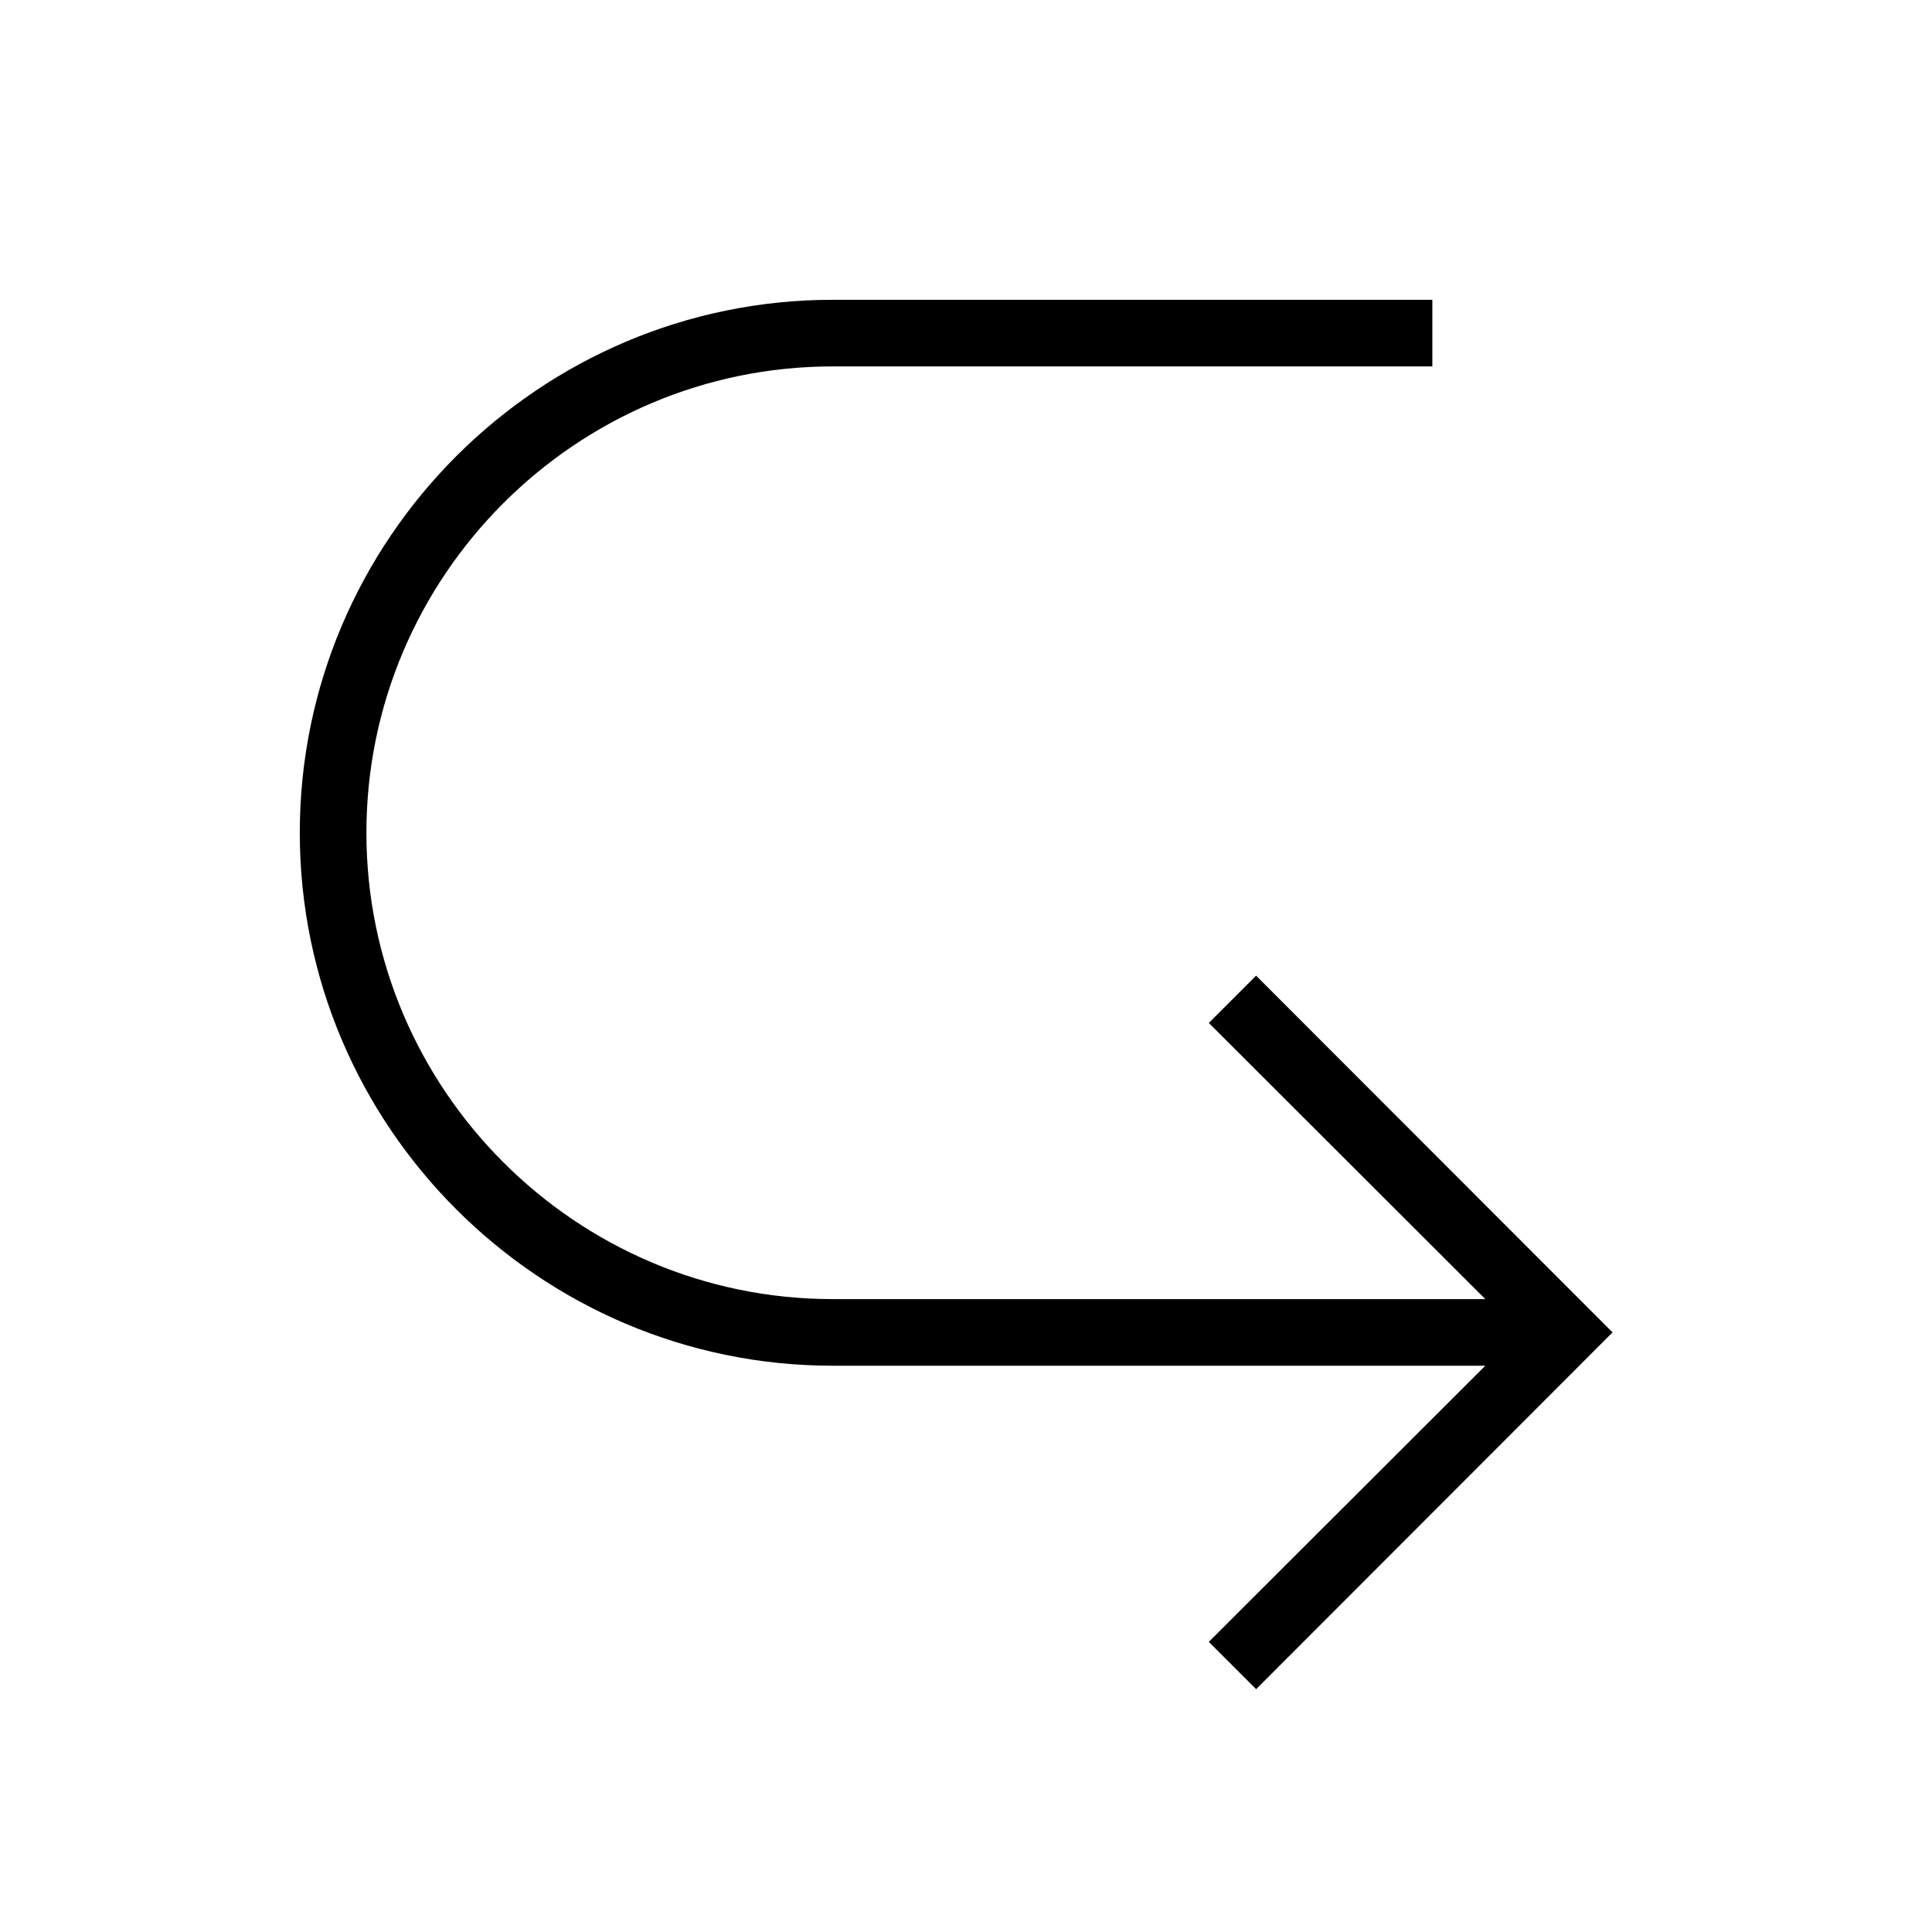 <?xml version="1.0" encoding="UTF-8"?>
<!DOCTYPE svg PUBLIC "-//W3C//DTD SVG 1.1//EN" "http://www.w3.org/Graphics/SVG/1.1/DTD/svg11.dtd">
<svg xmlns="http://www.w3.org/2000/svg" xml:space="preserve" width="580px" height="580px" shape-rendering="geometricPrecision" text-rendering="geometricPrecision" image-rendering="optimizeQuality" fill-rule="nonzero" clip-rule="nonzero" viewBox="0 0 5800 5800" xmlns:xlink="http://www.w3.org/1999/xlink">
	<title>arrow_u_turn icon</title>
	<desc>arrow_u_turn icon from the IconExperience.com I-Collection. Copyright by INCORS GmbH (www.incors.com).</desc>
		<path id="curve28" d="M3629 4929l830 -829 -1959 0c-881,0 -1600,-719 -1600,-1600 0,-881 719,-1600 1600,-1600l1800 0 0 200 -1800 0c-771,0 -1400,629 -1400,1400 0,771 629,1400 1400,1400l1959 0 -830 -829 142 -142 1070 1071 -1070 1071 -142 -142z"/>
</svg>